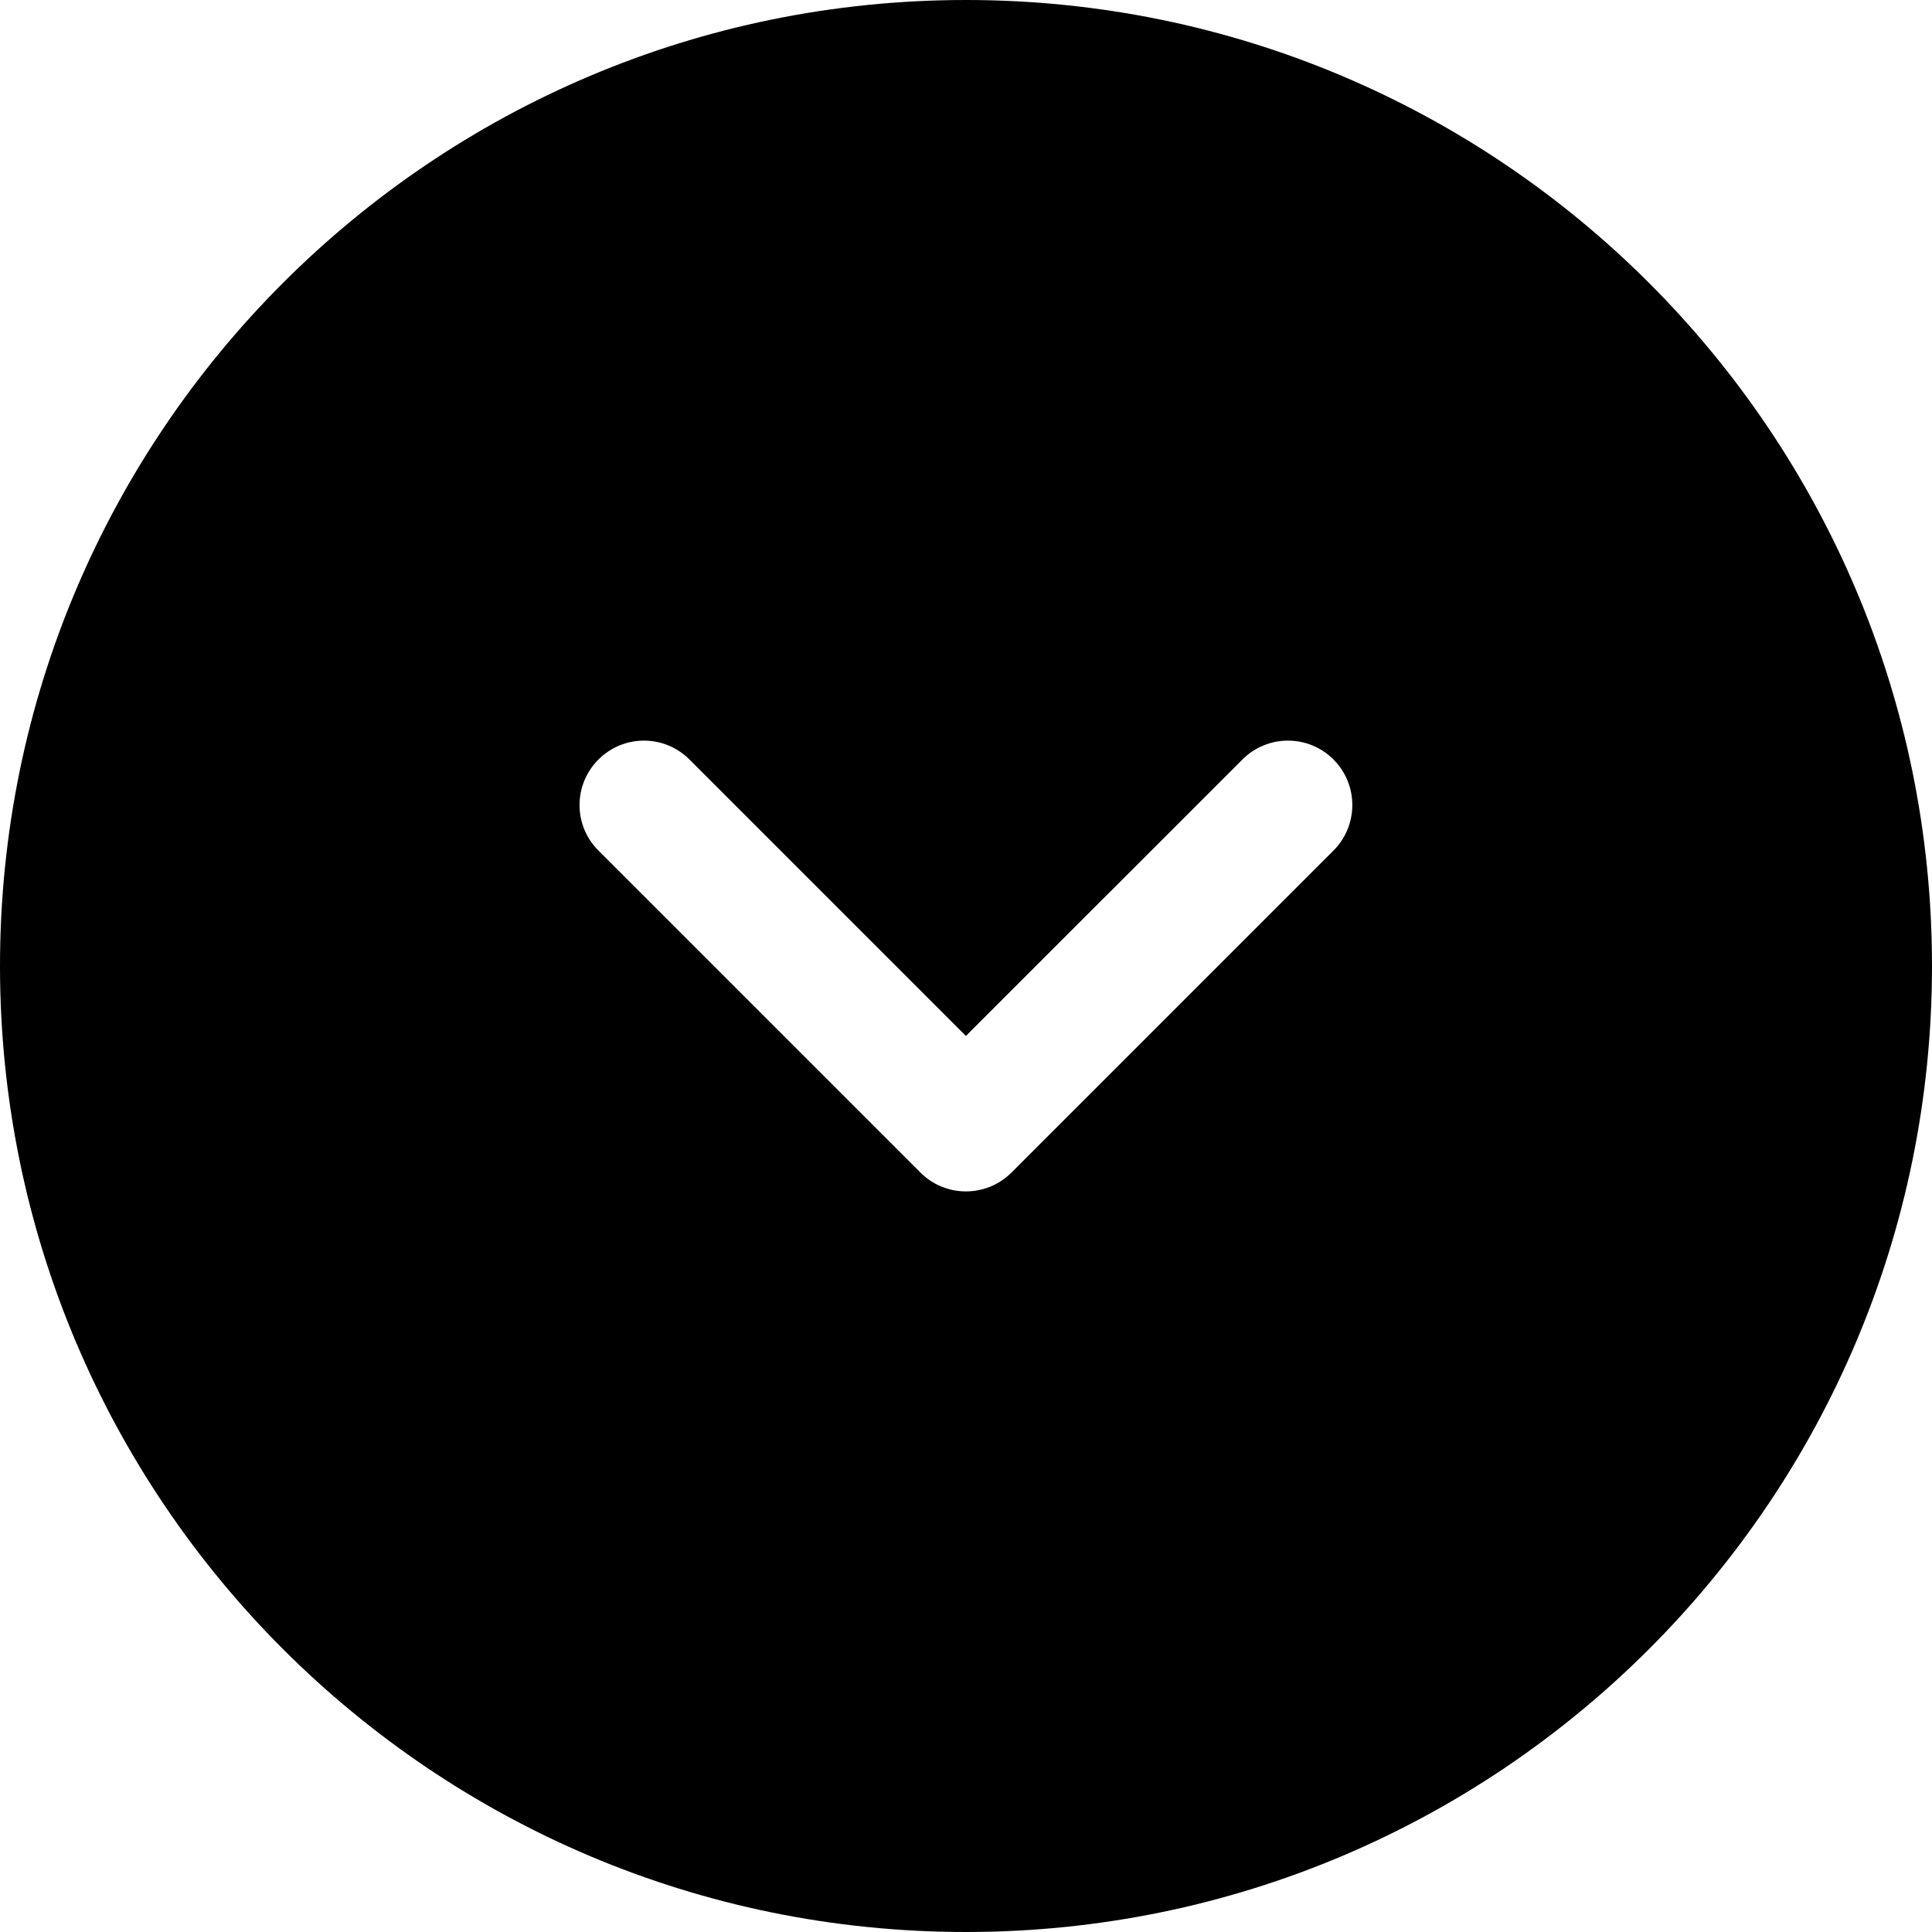 <svg width="24" height="24" viewBox="0 0 24 24" fill="none" xmlns="http://www.w3.org/2000/svg">
<path d="M12 0C5.373 0 0 5.373 0 12C0 18.627 5.373 24 12 24C18.627 24 24 18.627 24 12C24 5.373 18.627 0 12 0ZM8.565 9.435L11.999 12.869L15.434 9.435C15.746 9.122 16.253 9.122 16.565 9.435C16.877 9.747 16.877 10.254 16.565 10.566L12.565 14.566C12.252 14.878 11.746 14.878 11.434 14.566L7.434 10.566C7.121 10.254 7.121 9.747 7.434 9.435C7.746 9.122 8.252 9.122 8.565 9.435Z" fill="black"/>
</svg>
